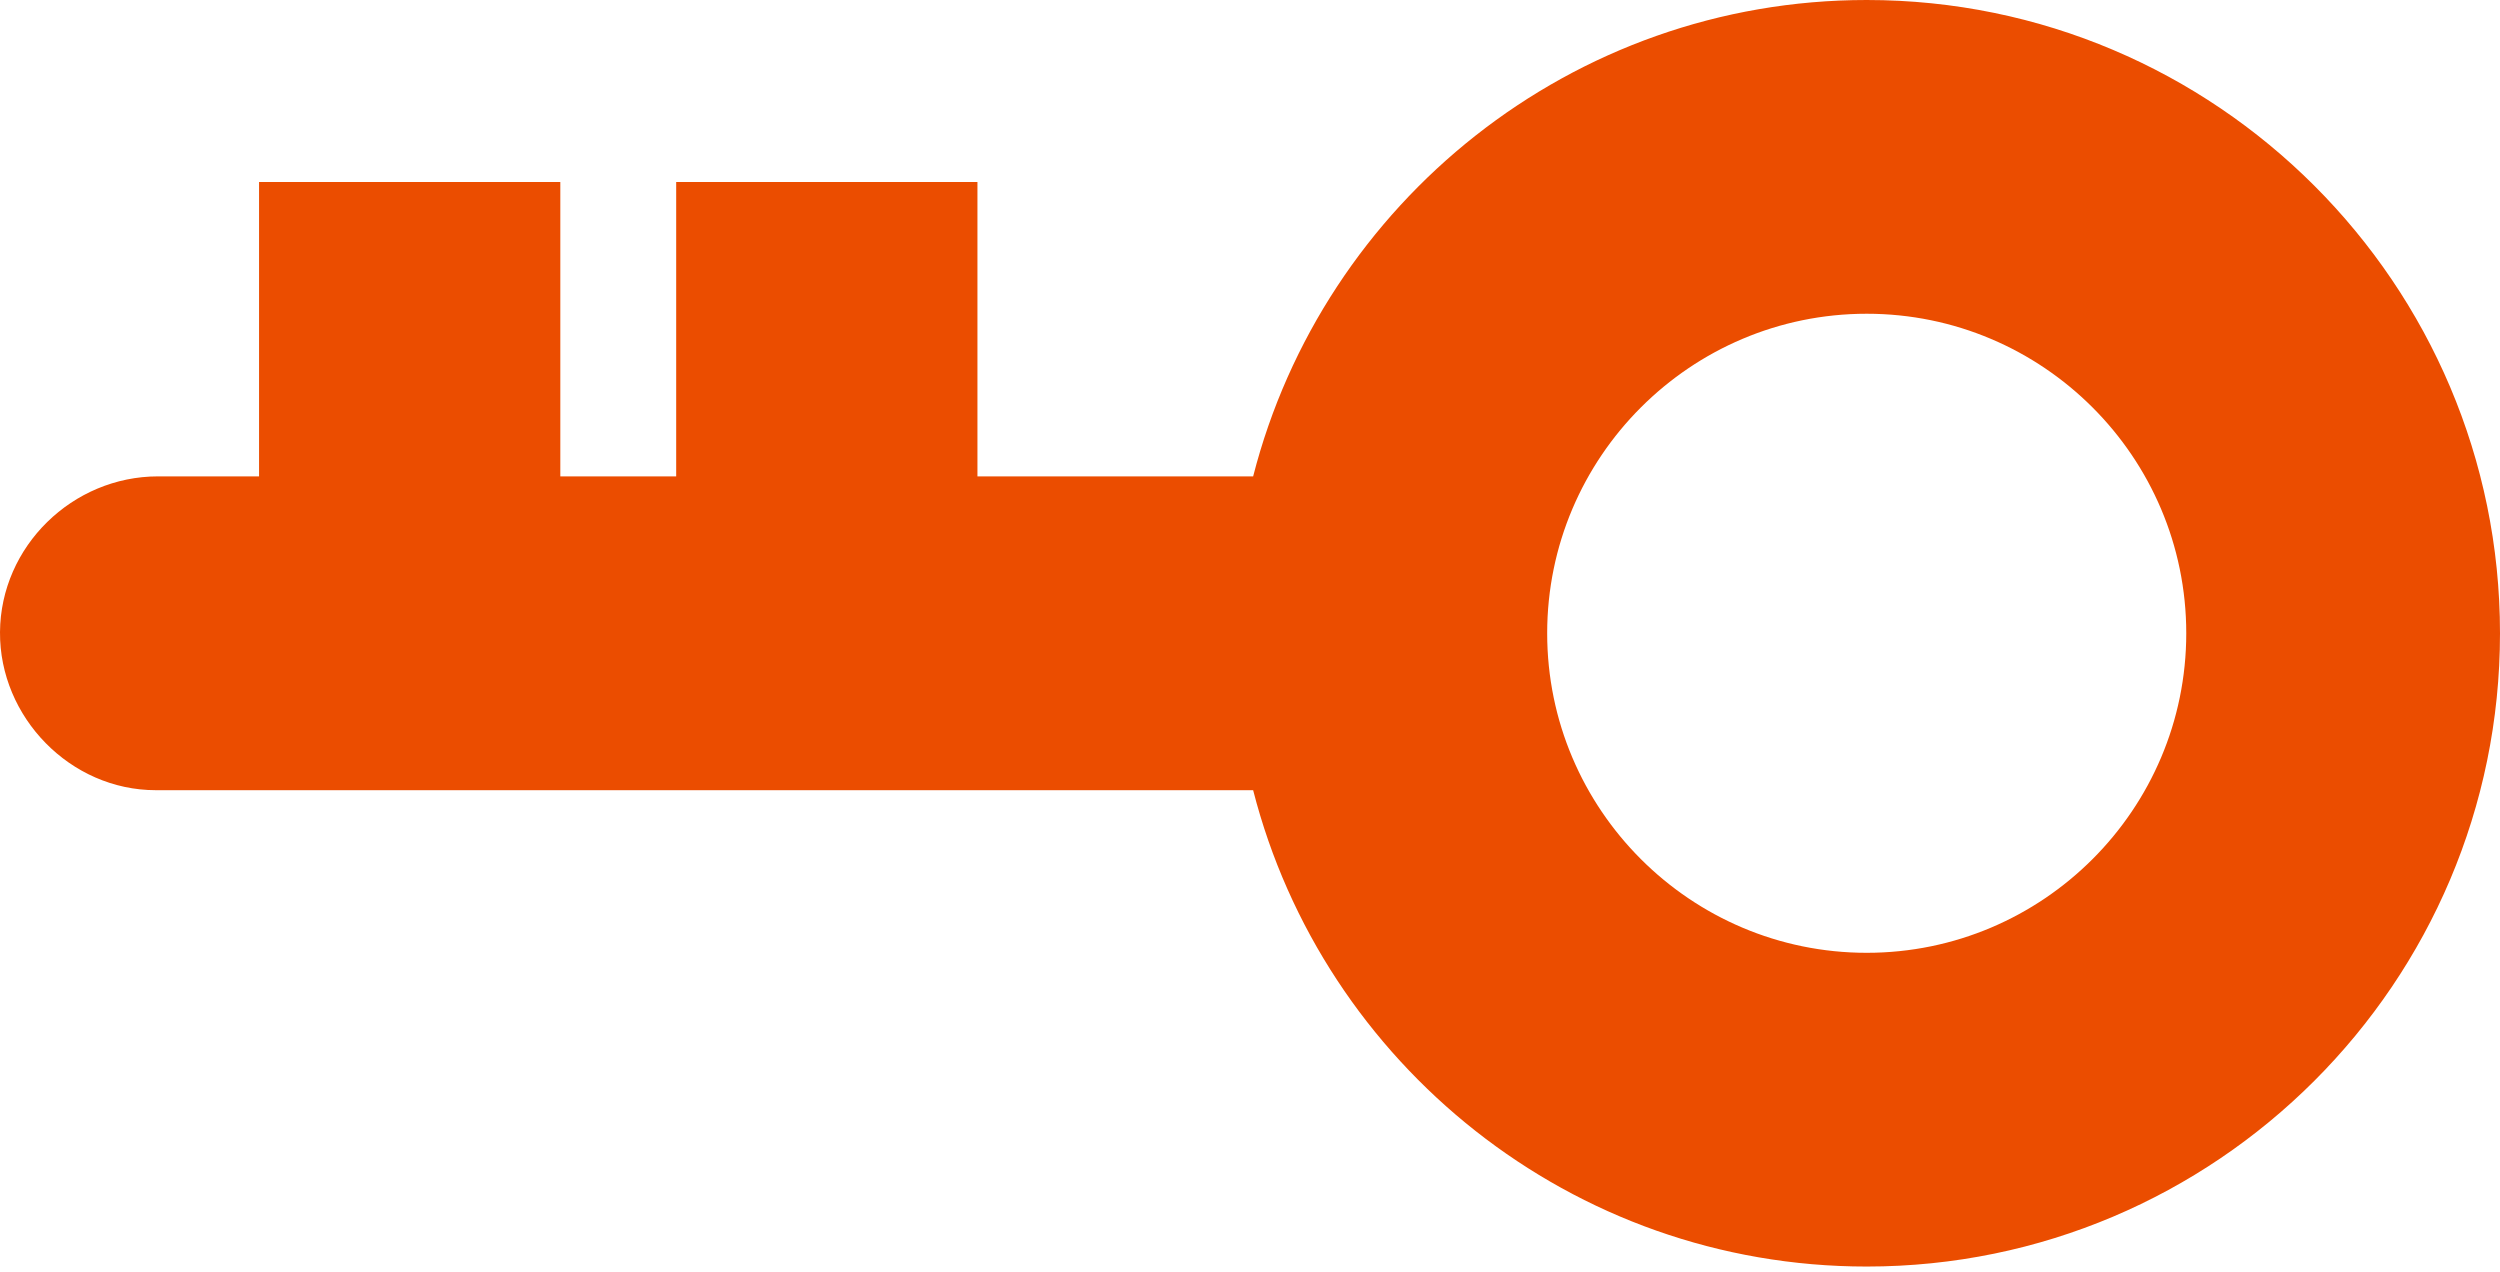 <svg width="171" height="87" viewBox="0 0 171 87" xmlns="http://www.w3.org/2000/svg"><title>Mobile Identity &amp; Access</title><path d="M127.683 65.172c-12.051 0-21.856-9.804-21.856-21.856 0-12.051 9.805-21.856 21.856-21.856 12.052 0 21.857 9.805 21.857 21.856 0 12.052-9.805 21.856-21.857 21.856m0-65.172c-20.18 0-37.18 13.874-41.968 32.584H66.857V12.45H46.251v20.134h-7.925V12.45H17.719v20.134H10.81C4.965 32.584.04 37.364 0 43.239c-.038 5.816 4.81 10.81 10.655 10.81h75.06c4.787 18.71 21.787 32.583 41.968 32.583 23.885 0 43.317-19.43 43.317-43.316C171 19.432 151.568 0 127.683 0" fill="#EB4D00" fill-rule="evenodd"/></svg>
